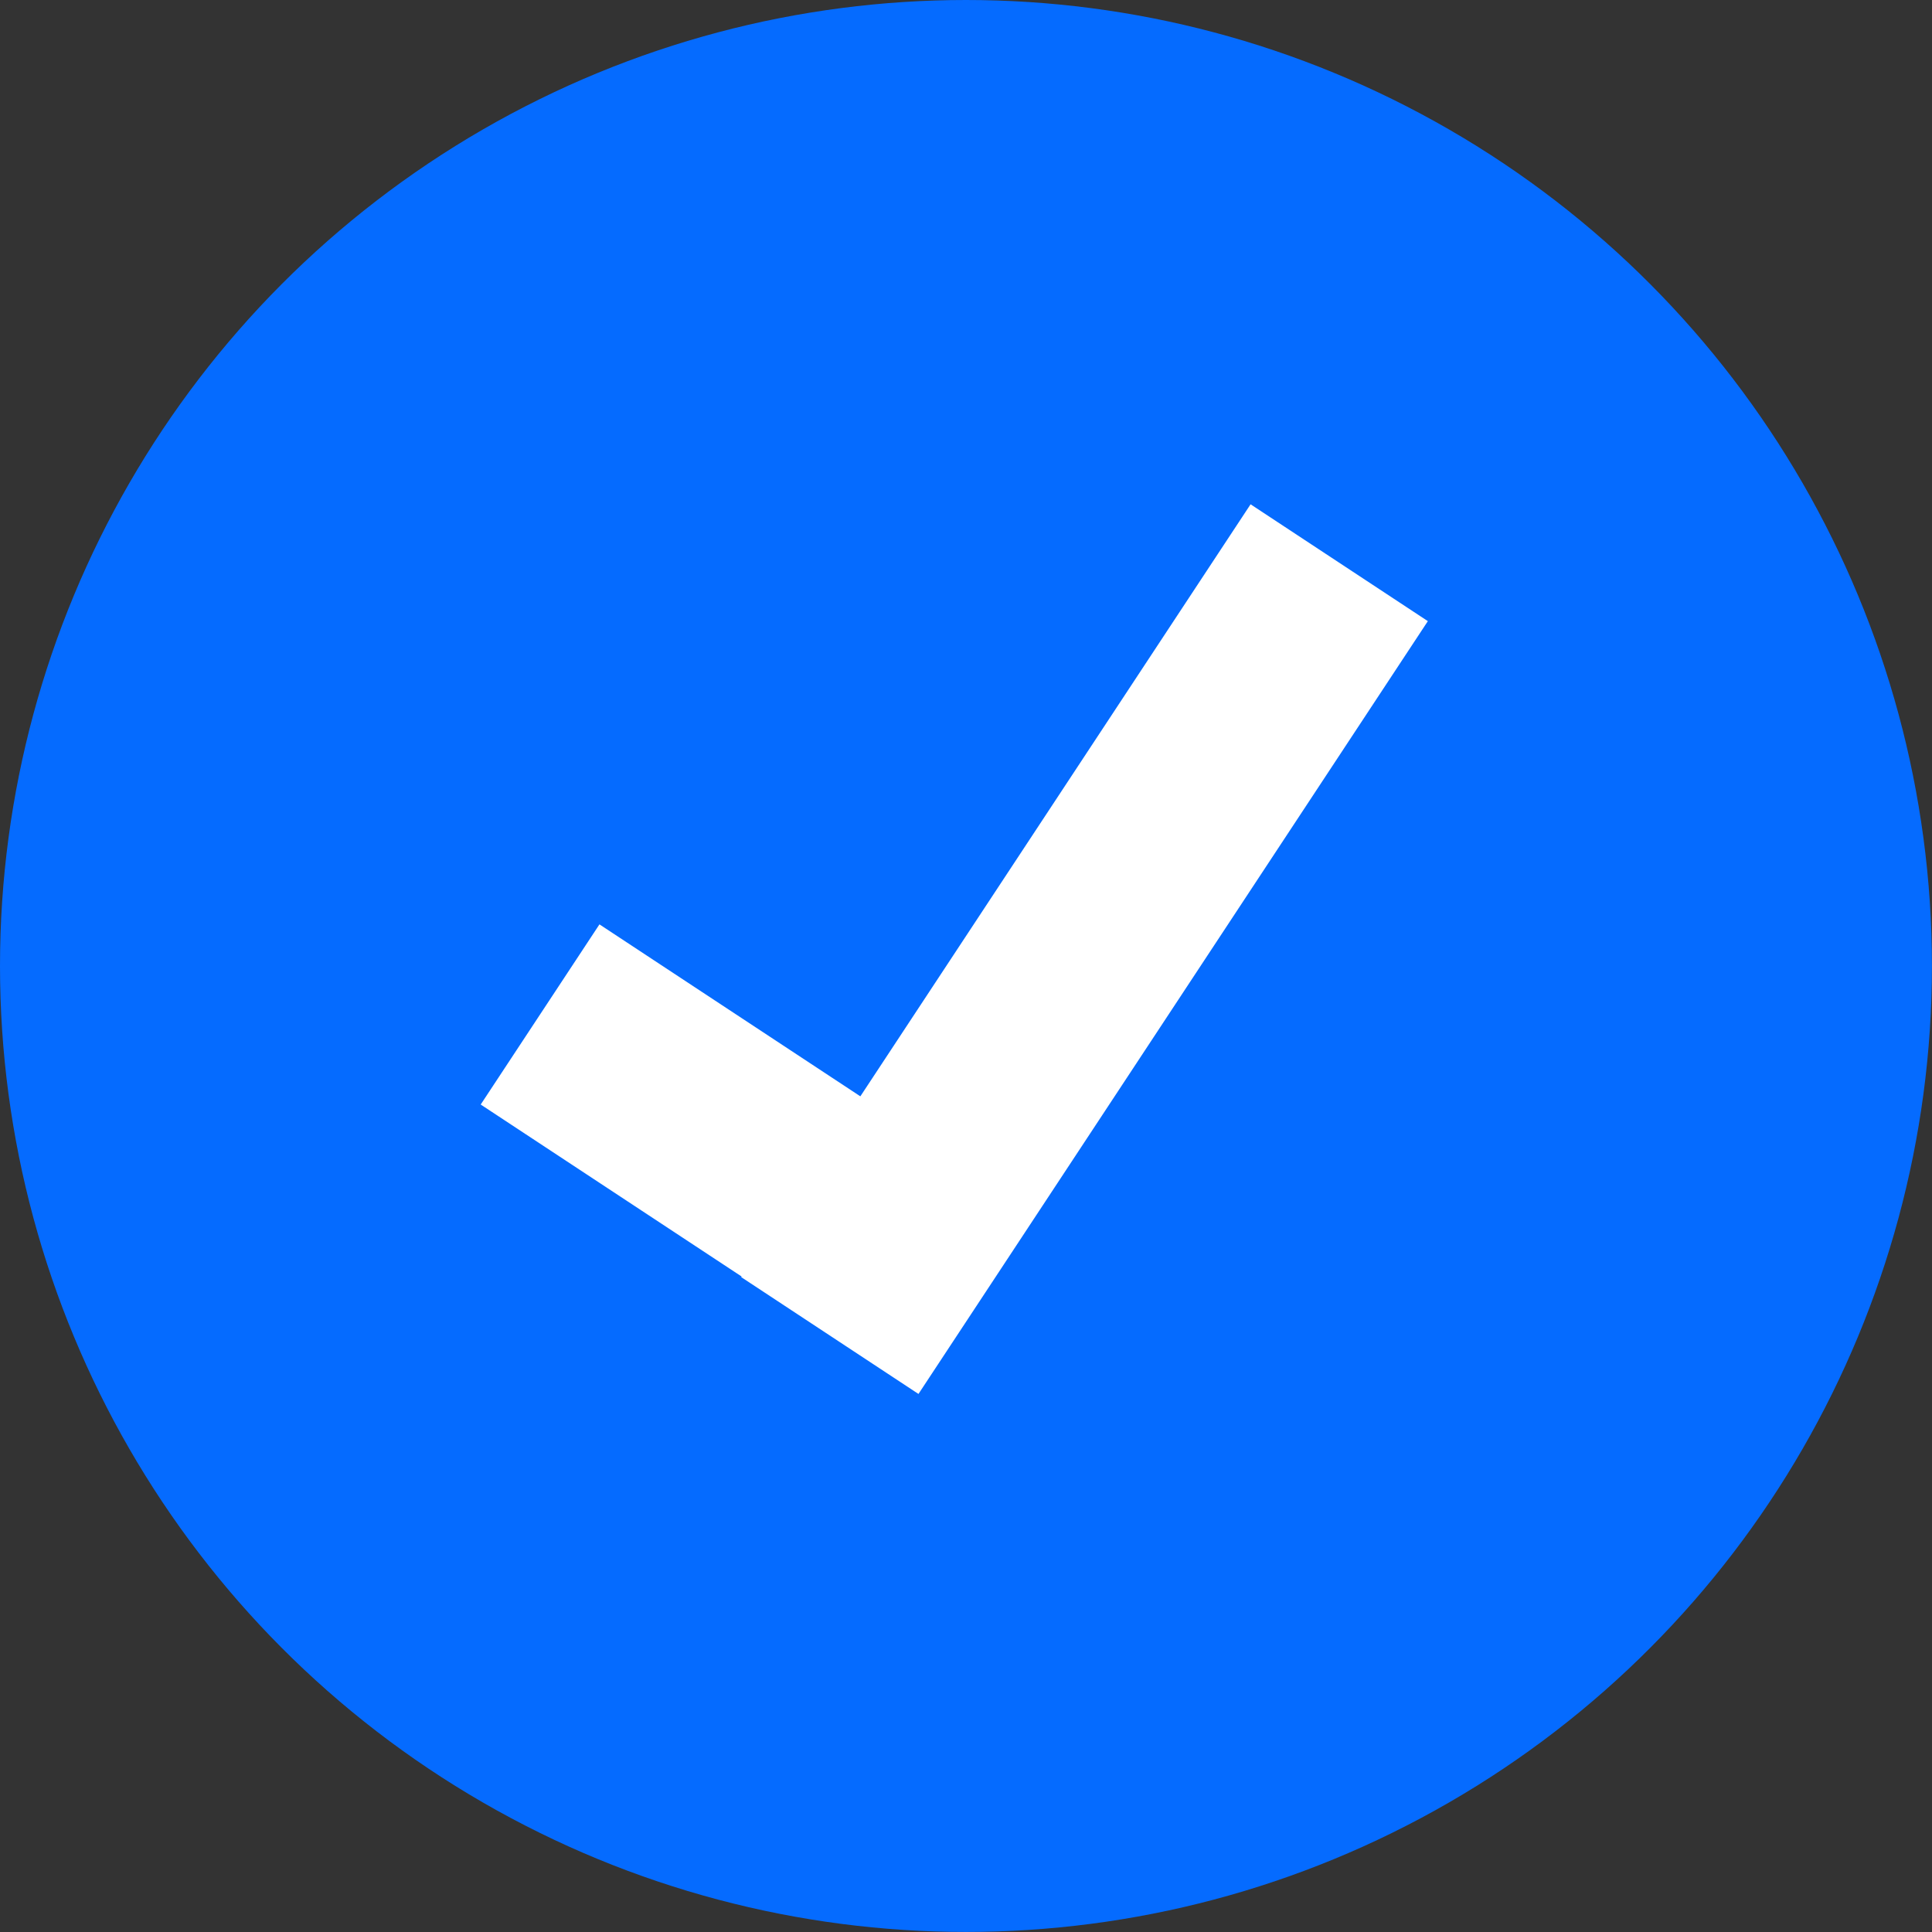 <svg id="Layer_1" data-name="Layer 1" xmlns="http://www.w3.org/2000/svg" viewBox="0 0 345.79 345.79"><rect x="0" y="0" width="345.79" height="345.79" fill="#333333" stroke="none"/><defs><style>.cls-1{fill:#056bff;}.cls-2{fill:#fff;}</style></defs><circle class="cls-1" cx="172.89" cy="172.89" r="172.89"/><rect class="cls-2" x="200.09" y="115.03" width="38" height="165.66" transform="translate(120.07 -115.9) rotate(33.39)"/><rect class="cls-2" x="141.24" y="188.59" width="38.62" height="93.19" transform="translate(420.29 202.59) rotate(123.39)"/></svg>